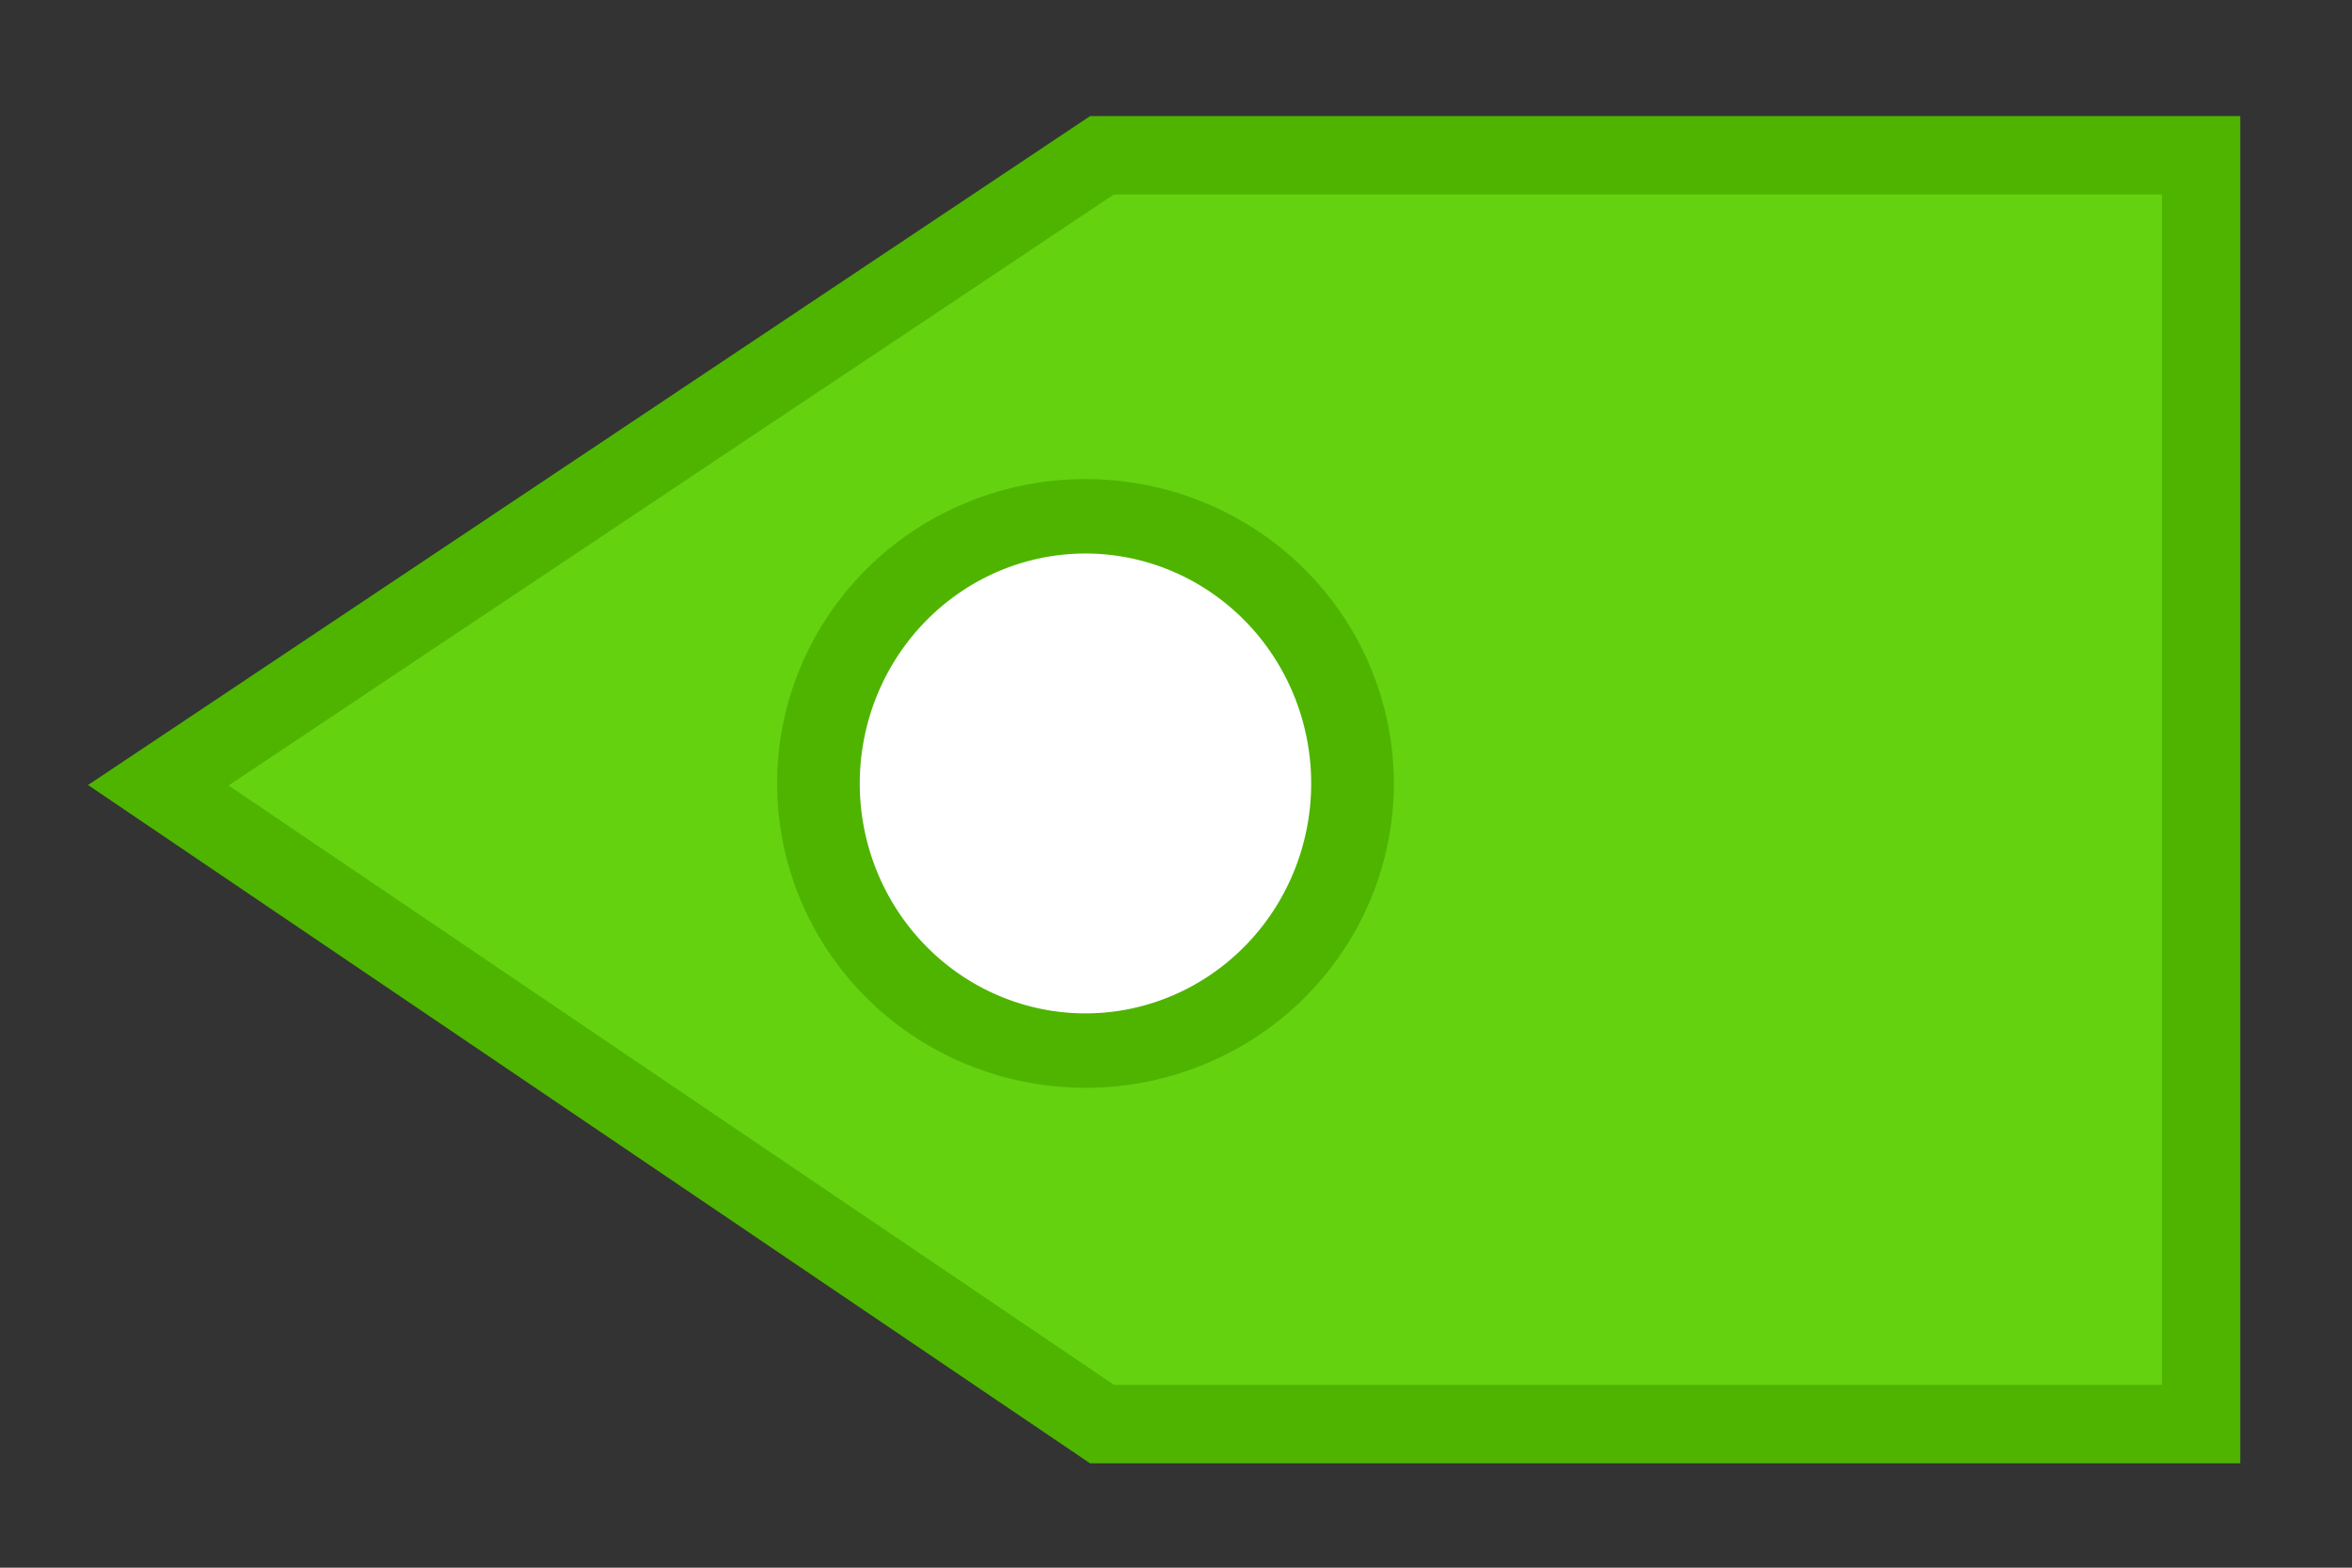 <?xml version="1.0" encoding="UTF-8" standalone="no"?>
<!-- Created with Inkscape (http://www.inkscape.org/) -->

<svg
   xmlns:dc="http://purl.org/dc/elements/1.1/"
   xmlns:cc="http://creativecommons.org/ns#"
   xmlns:rdf="http://www.w3.org/1999/02/22-rdf-syntax-ns#"
   xmlns:svg="http://www.w3.org/2000/svg"
   xmlns="http://www.w3.org/2000/svg"
   xmlns:sodipodi="http://sodipodi.sourceforge.net/DTD/sodipodi-0.dtd"
   xmlns:inkscape="http://www.inkscape.org/namespaces/inkscape"
   width="30"
   height="20"
   id="svg2"
   version="1.1"
   inkscape:version="0.48.4 r9939"
   inkscape:export-filename="/home/philipp/Dropbox/Programmierung/Blog/images/tag.png"
   inkscape:export-xdpi="90"
   inkscape:export-ydpi="90"
   sodipodi:docname="Neues Dokument 1">
  <rect width="100%" height="100%" fill="#333333" stroke="none"/>
  <defs
     id="defs4" />
  <sodipodi:namedview
     id="base"
     pagecolor="#ffffff"
     bordercolor="#666666"
     borderopacity="1.0"
     inkscape:pageopacity="0.0"
     inkscape:pageshadow="2"
     inkscape:zoom="25.2"
     inkscape:cx="15"
     inkscape:cy="10"
     inkscape:document-units="px"
     inkscape:current-layer="layer1"
     showgrid="false"
     inkscape:window-width="1280"
     inkscape:window-height="746"
     inkscape:window-x="0"
     inkscape:window-y="27"
     inkscape:window-maximized="1" />
  <g
     inkscape:label="Ebene 1"
     inkscape:groupmode="layer"
     id="layer1"
     transform="translate(0,-1032.362)">
    <path
       style="fill:#64d20f;stroke:#4eb400;stroke-width:1px;stroke-linecap:butt;stroke-linejoin:miter;stroke-opacity:1;fill-opacity:1"
       d="m 14.056,1.981 14.019,0 0,16.187 -14.019,0 -12.037,-8.15 z"
       id="path2987"
       inkscape:connector-curvature="0"
       transform="translate(0,1032.362)" />
    <path
       sodipodi:type="arc"
       style="fill:#ffffff;fill-opacity:1;stroke:#4eb400;stroke-width:1.099;stroke-linecap:square;stroke-linejoin:miter;stroke-miterlimit:4;stroke-opacity:1;stroke-dasharray:none"
       id="path3757"
       sodipodi:cx="9.9065418"
       sodipodi:cy="9.9626169"
       sodipodi:rx="3.5514019"
       sodipodi:ry="3.9439251"
       d="m 13.458,9.963 a 3.551,3.944 0 1 1 -7.103,0 3.551,3.944 0 1 1 7.103,0 z"
       transform="matrix(0.959,0,0,0.864,4.345,1033.749)" />
  </g>
</svg>
